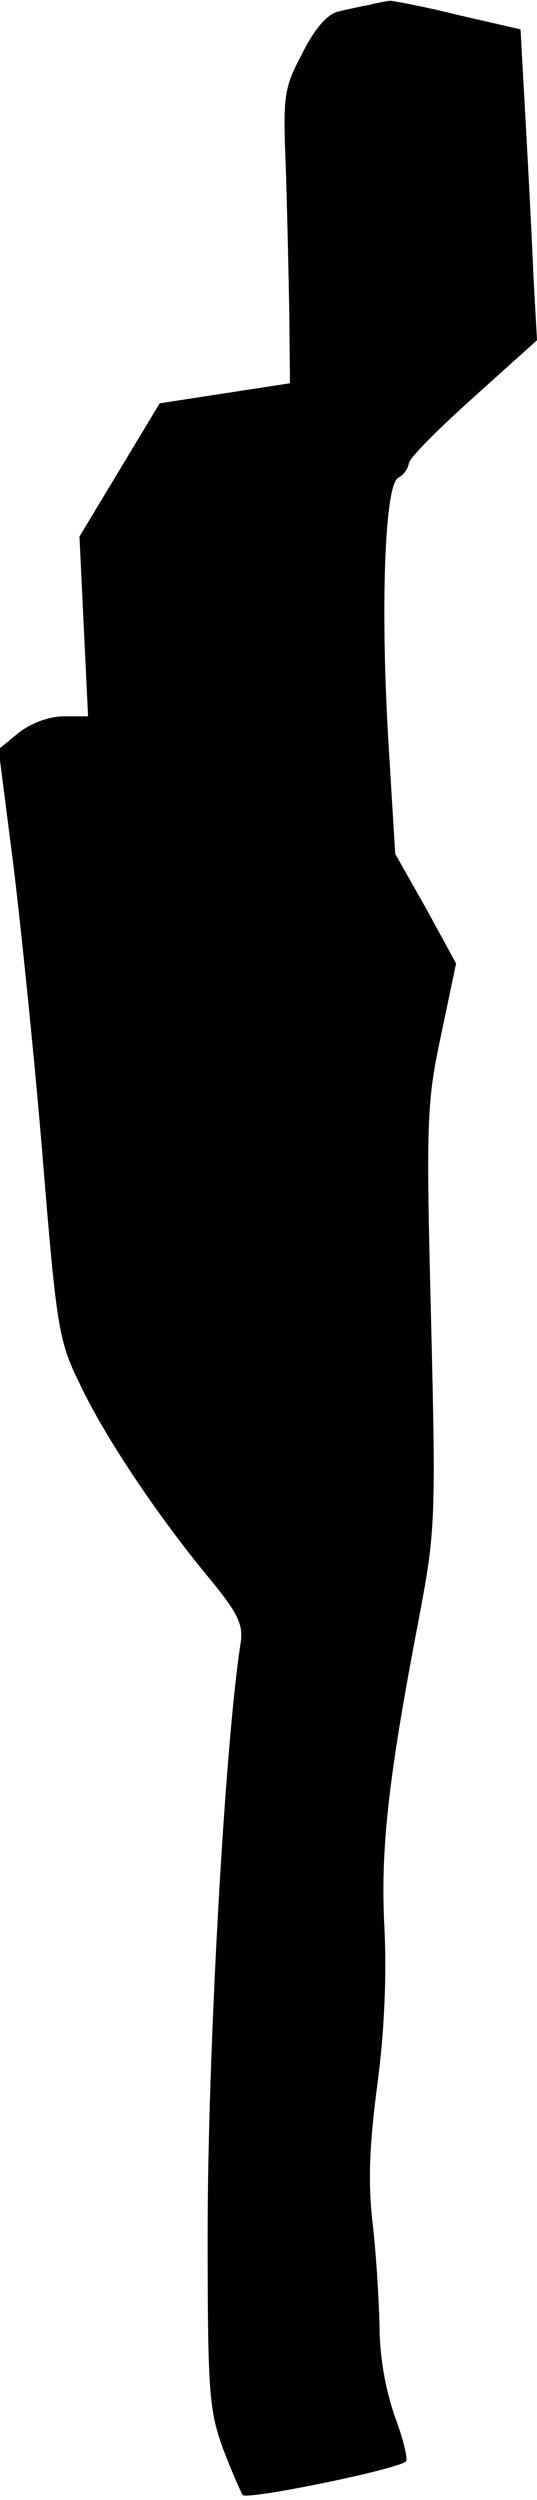 <?xml version="1.0" standalone="no"?>
<!DOCTYPE svg PUBLIC "-//W3C//DTD SVG 20010904//EN"
 "http://www.w3.org/TR/2001/REC-SVG-20010904/DTD/svg10.dtd">
<svg version="1.0" xmlns="http://www.w3.org/2000/svg"
 width="75pt" height="349pt" viewBox="0 0 75 349"
 preserveAspectRatio="xMidYMid meet">
<g transform="translate(0,349) scale(0.1,-0.1)"
fill="#000000" stroke="none">
<path fill="#000000" stroke="none" d="M515 3483 c-11 -2 -30 -6 -42 -9 -15
-3 -33 -23 -50 -57 -26 -49 -28 -58 -24 -157 2 -58 4 -150 5 -205 l1 -100 -91
-14 -91 -14 -56 -93 -56 -93 6 -126 6 -125 -34 0 c-20 0 -45 -9 -63 -23 l-28
-23 21 -164 c11 -91 30 -276 41 -411 19 -232 22 -251 51 -310 33 -71 108 -184
182 -273 40 -49 47 -64 43 -90 -22 -141 -46 -575 -46 -823 0 -222 2 -247 21
-300 12 -32 25 -61 28 -66 7 -7 217 36 228 47 3 3 -4 32 -16 64 -13 38 -21 83
-21 128 -1 38 -5 103 -10 144 -6 55 -4 106 7 190 10 74 13 152 10 217 -6 109
5 209 47 428 24 127 25 137 18 425 -7 276 -6 301 14 395 l21 100 -42 77 -43
76 -9 148 c-12 192 -6 366 13 377 8 4 14 13 15 20 0 7 41 48 90 92 l89 80 -5
90 c-2 50 -7 147 -11 217 l-7 127 -87 20 c-48 12 -91 20 -96 20 -5 -1 -18 -3
-29 -6z"/>
</g>
</svg>
